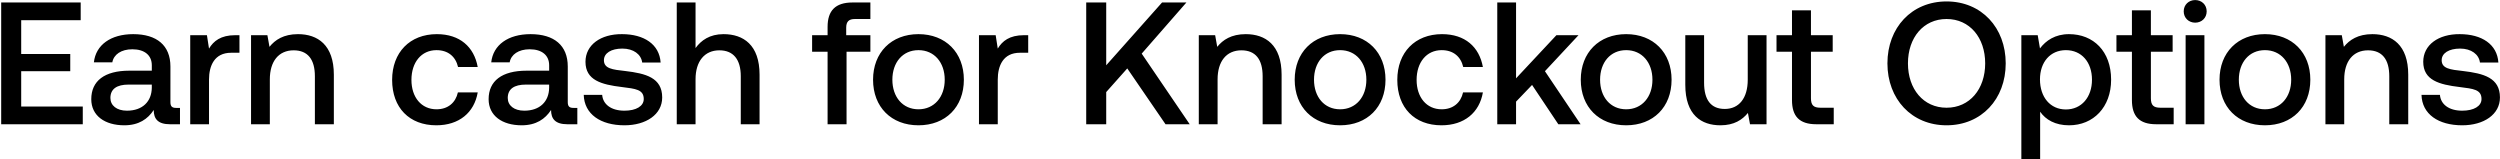 <svg width="503" height="32" viewBox="0 0 503 32" fill="none" xmlns="http://www.w3.org/2000/svg"><path d="M.24 25h16.415v-3.57H4.265v-7.105h9.87V10.86h-9.87V4.07h11.97V.5H.24V25zm35.204-3.29c-.77 0-1.155-.245-1.155-1.155V13.38c0-4.235-2.73-6.51-7.49-6.51-4.515 0-7.525 2.17-7.91 5.67h3.71c.28-1.575 1.785-2.625 4.025-2.625 2.485 0 3.92 1.225 3.92 3.22v1.085h-4.515c-5.005 0-7.665 2.065-7.665 5.74 0 3.325 2.73 5.25 6.65 5.25 2.905 0 4.725-1.26 5.915-3.08 0 1.785.84 2.87 3.29 2.87h1.995v-3.29h-.77zm-4.9-4.06c-.035 2.765-1.855 4.62-5.005 4.62-2.065 0-3.325-1.05-3.325-2.555 0-1.82 1.295-2.695 3.64-2.695h4.69v.63zM47.338 7.08c-2.94 0-4.375 1.19-5.285 2.695l-.42-2.695h-3.36V25h3.78v-8.995c0-2.765 1.085-5.39 4.445-5.39h1.68V7.08h-.84zm12.621-.21c-2.905 0-4.62 1.155-5.74 2.555L53.8 7.08h-3.29V25h3.78v-9.03c0-3.64 1.785-5.845 4.795-5.845 2.835 0 4.27 1.82 4.27 5.215V25h3.815v-9.975c0-5.985-3.255-8.155-7.21-8.155zm27.828 18.34c4.585 0 7.63-2.555 8.33-6.615h-3.99c-.455 2.065-1.995 3.395-4.305 3.395-3.045 0-5.04-2.415-5.04-5.915 0-3.535 1.995-5.985 5.04-5.985 2.345 0 3.85 1.295 4.34 3.395h3.955c-.735-4.06-3.605-6.615-8.225-6.615-5.425 0-8.995 3.675-8.995 9.205 0 5.6 3.465 9.135 8.89 9.135zm27.603-3.5c-.77 0-1.155-.245-1.155-1.155V13.38c0-4.235-2.73-6.51-7.49-6.51-4.515 0-7.525 2.17-7.91 5.67h3.71c.28-1.575 1.785-2.625 4.025-2.625 2.485 0 3.92 1.225 3.92 3.22v1.085h-4.515c-5.005 0-7.665 2.065-7.665 5.74 0 3.325 2.73 5.25 6.65 5.25 2.905 0 4.725-1.26 5.915-3.08 0 1.785.84 2.87 3.29 2.87h1.995v-3.29h-.77zm-4.9-4.06c-.035 2.765-1.855 4.62-5.005 4.62-2.065 0-3.325-1.05-3.325-2.555 0-1.82 1.295-2.695 3.64-2.695h4.69v.63zm6.959 1.435c.105 3.885 3.395 6.125 8.19 6.125 4.34 0 7.595-2.17 7.595-5.6 0-3.99-3.325-4.83-7.42-5.32-2.59-.28-4.305-.49-4.305-2.17 0-1.435 1.47-2.345 3.71-2.345s3.78 1.155 3.99 2.8h3.71c-.245-3.675-3.36-5.705-7.77-5.705-4.305-.035-7.35 2.17-7.35 5.565 0 3.71 3.22 4.585 7.315 5.075 2.765.35 4.41.49 4.41 2.415 0 1.435-1.54 2.345-3.885 2.345-2.73 0-4.34-1.33-4.48-3.185h-3.71zm28.13-12.215c-2.8 0-4.515 1.26-5.635 2.8V.5h-3.78V25h3.78v-9.065c0-3.605 1.82-5.81 4.795-5.81 2.8 0 4.305 1.82 4.305 5.215V25h3.78v-9.975c0-5.985-3.255-8.155-7.245-8.155zm17.817 3.535h3.115V25h3.815V10.405h4.795V7.08h-4.865V5.575c0-1.225.525-1.75 1.75-1.75h3.115V.5h-3.605c-3.465 0-5.005 1.68-5.005 4.9v1.68h-3.115v3.325zm21.399 14.805c5.46 0 9.135-3.675 9.135-9.17 0-5.46-3.675-9.17-9.135-9.17s-9.135 3.71-9.135 9.17c0 5.495 3.675 9.17 9.135 9.17zm0-3.22c-3.185 0-5.25-2.485-5.25-5.95 0-3.465 2.065-5.95 5.25-5.95s5.285 2.485 5.285 5.95c0 3.465-2.1 5.95-5.285 5.95zm21.239-14.91c-2.94 0-4.375 1.19-5.285 2.695l-.42-2.695h-3.36V25h3.78v-8.995c0-2.765 1.085-5.39 4.445-5.39h1.68V7.08h-.84zM218.546 25h4.025v-6.475l4.235-4.76 7.7 11.235h4.865l-9.66-14.21L238.706.5h-4.9l-11.235 12.635V.5h-4.025V25zm32.102-18.13c-2.905 0-4.62 1.155-5.74 2.555l-.42-2.345h-3.29V25h3.78v-9.03c0-3.64 1.785-5.845 4.795-5.845 2.835 0 4.27 1.82 4.27 5.215V25h3.815v-9.975c0-5.985-3.255-8.155-7.21-8.155zm18.981 18.34c5.46 0 9.135-3.675 9.135-9.17 0-5.46-3.675-9.17-9.135-9.17s-9.135 3.71-9.135 9.17c0 5.495 3.675 9.17 9.135 9.17zm0-3.22c-3.185 0-5.25-2.485-5.25-5.95 0-3.465 2.065-5.95 5.25-5.95s5.285 2.485 5.285 5.95c0 3.465-2.1 5.95-5.285 5.95zm20.399 3.22c4.585 0 7.63-2.555 8.33-6.615h-3.99c-.455 2.065-1.995 3.395-4.305 3.395-3.045 0-5.04-2.415-5.04-5.915 0-3.535 1.995-5.985 5.04-5.985 2.345 0 3.85 1.295 4.34 3.395h3.955c-.735-4.06-3.605-6.615-8.225-6.615-5.425 0-8.995 3.675-8.995 9.205 0 5.6 3.465 9.135 8.89 9.135zm11.223-.21h3.78v-4.55l3.22-3.36 5.285 7.91h4.48l-7.175-10.675 6.755-7.245h-4.445l-8.12 8.68V.5h-3.78V25zm25.936.21c5.46 0 9.135-3.675 9.135-9.17 0-5.46-3.675-9.17-9.135-9.17s-9.135 3.71-9.135 9.17c0 5.495 3.675 9.17 9.135 9.17zm0-3.22c-3.185 0-5.25-2.485-5.25-5.95 0-3.465 2.065-5.95 5.25-5.95s5.285 2.485 5.285 5.95c0 3.465-2.1 5.95-5.285 5.95zm24.46-5.95c0 3.71-1.75 5.88-4.62 5.88-2.765 0-4.165-1.785-4.165-5.285V7.08h-3.78v9.975c0 6.125 3.255 8.155 7.07 8.155 2.765 0 4.41-1.12 5.53-2.485l.42 2.275h3.325V7.08h-3.78v8.96zm8.902 4.095c0 3.255 1.47 4.865 4.9 4.865h3.5v-3.325h-2.66c-1.435 0-1.925-.525-1.925-1.925v-9.345h4.375V7.08h-4.375V2.075h-3.815V7.08h-3.115v3.325h3.115v9.73zm43-7.385c0-7.175-4.865-12.46-11.9-12.46s-11.9 5.285-11.9 12.46c0 7.175 4.865 12.46 11.9 12.46s11.9-5.285 11.9-12.46zm-19.67 0c0-5.18 3.115-8.925 7.77-8.925 4.655 0 7.77 3.745 7.77 8.925 0 5.18-3.115 8.925-7.77 8.925-4.655 0-7.77-3.745-7.77-8.925zm32.407-5.88c-2.8 0-4.655 1.295-5.845 2.87l-.455-2.66h-3.29V32h3.78v-9.52c1.12 1.61 3.045 2.73 5.81 2.73 4.9 0 8.47-3.64 8.47-9.17 0-5.74-3.57-9.17-8.47-9.17zm-.63 15.155c-3.15 0-5.215-2.485-5.215-6.055 0-3.465 2.065-5.88 5.215-5.88s5.25 2.415 5.25 5.95c0 3.5-2.1 5.985-5.25 5.985zm13.287-1.89c0 3.255 1.47 4.865 4.9 4.865h3.5v-3.325h-2.66c-1.435 0-1.925-.525-1.925-1.925v-9.345h4.375V7.08h-4.375V2.075h-3.815V7.08h-3.115v3.325h3.115v9.73zm12.73-15.575c1.295 0 2.31-.945 2.31-2.275S442.968.01 441.673.01c-1.295 0-2.31.945-2.31 2.275s1.015 2.275 2.31 2.275zM439.748 25h3.78V7.08h-3.78V25zm15.955.21c5.46 0 9.135-3.675 9.135-9.17 0-5.46-3.675-9.17-9.135-9.17s-9.135 3.71-9.135 9.17c0 5.495 3.675 9.17 9.135 9.17zm0-3.22c-3.185 0-5.25-2.485-5.25-5.95 0-3.465 2.065-5.95 5.25-5.95s5.285 2.485 5.285 5.95c0 3.465-2.1 5.95-5.285 5.95zm21.624-15.12c-2.905 0-4.62 1.155-5.74 2.555l-.42-2.345h-3.29V25h3.78v-9.03c0-3.64 1.785-5.845 4.795-5.845 2.835 0 4.27 1.82 4.27 5.215V25h3.815v-9.975c0-5.985-3.255-8.155-7.21-8.155zm9.878 12.215c.105 3.885 3.395 6.125 8.19 6.125 4.34 0 7.595-2.17 7.595-5.6 0-3.99-3.325-4.83-7.42-5.32-2.59-.28-4.305-.49-4.305-2.17 0-1.435 1.47-2.345 3.71-2.345s3.78 1.155 3.99 2.8h3.71c-.245-3.675-3.36-5.705-7.77-5.705-4.305-.035-7.35 2.17-7.35 5.565 0 3.71 3.22 4.585 7.315 5.075 2.765.35 4.41.49 4.41 2.415 0 1.435-1.54 2.345-3.885 2.345-2.73 0-4.34-1.33-4.48-3.185h-3.71z" fill="#000"/></svg>